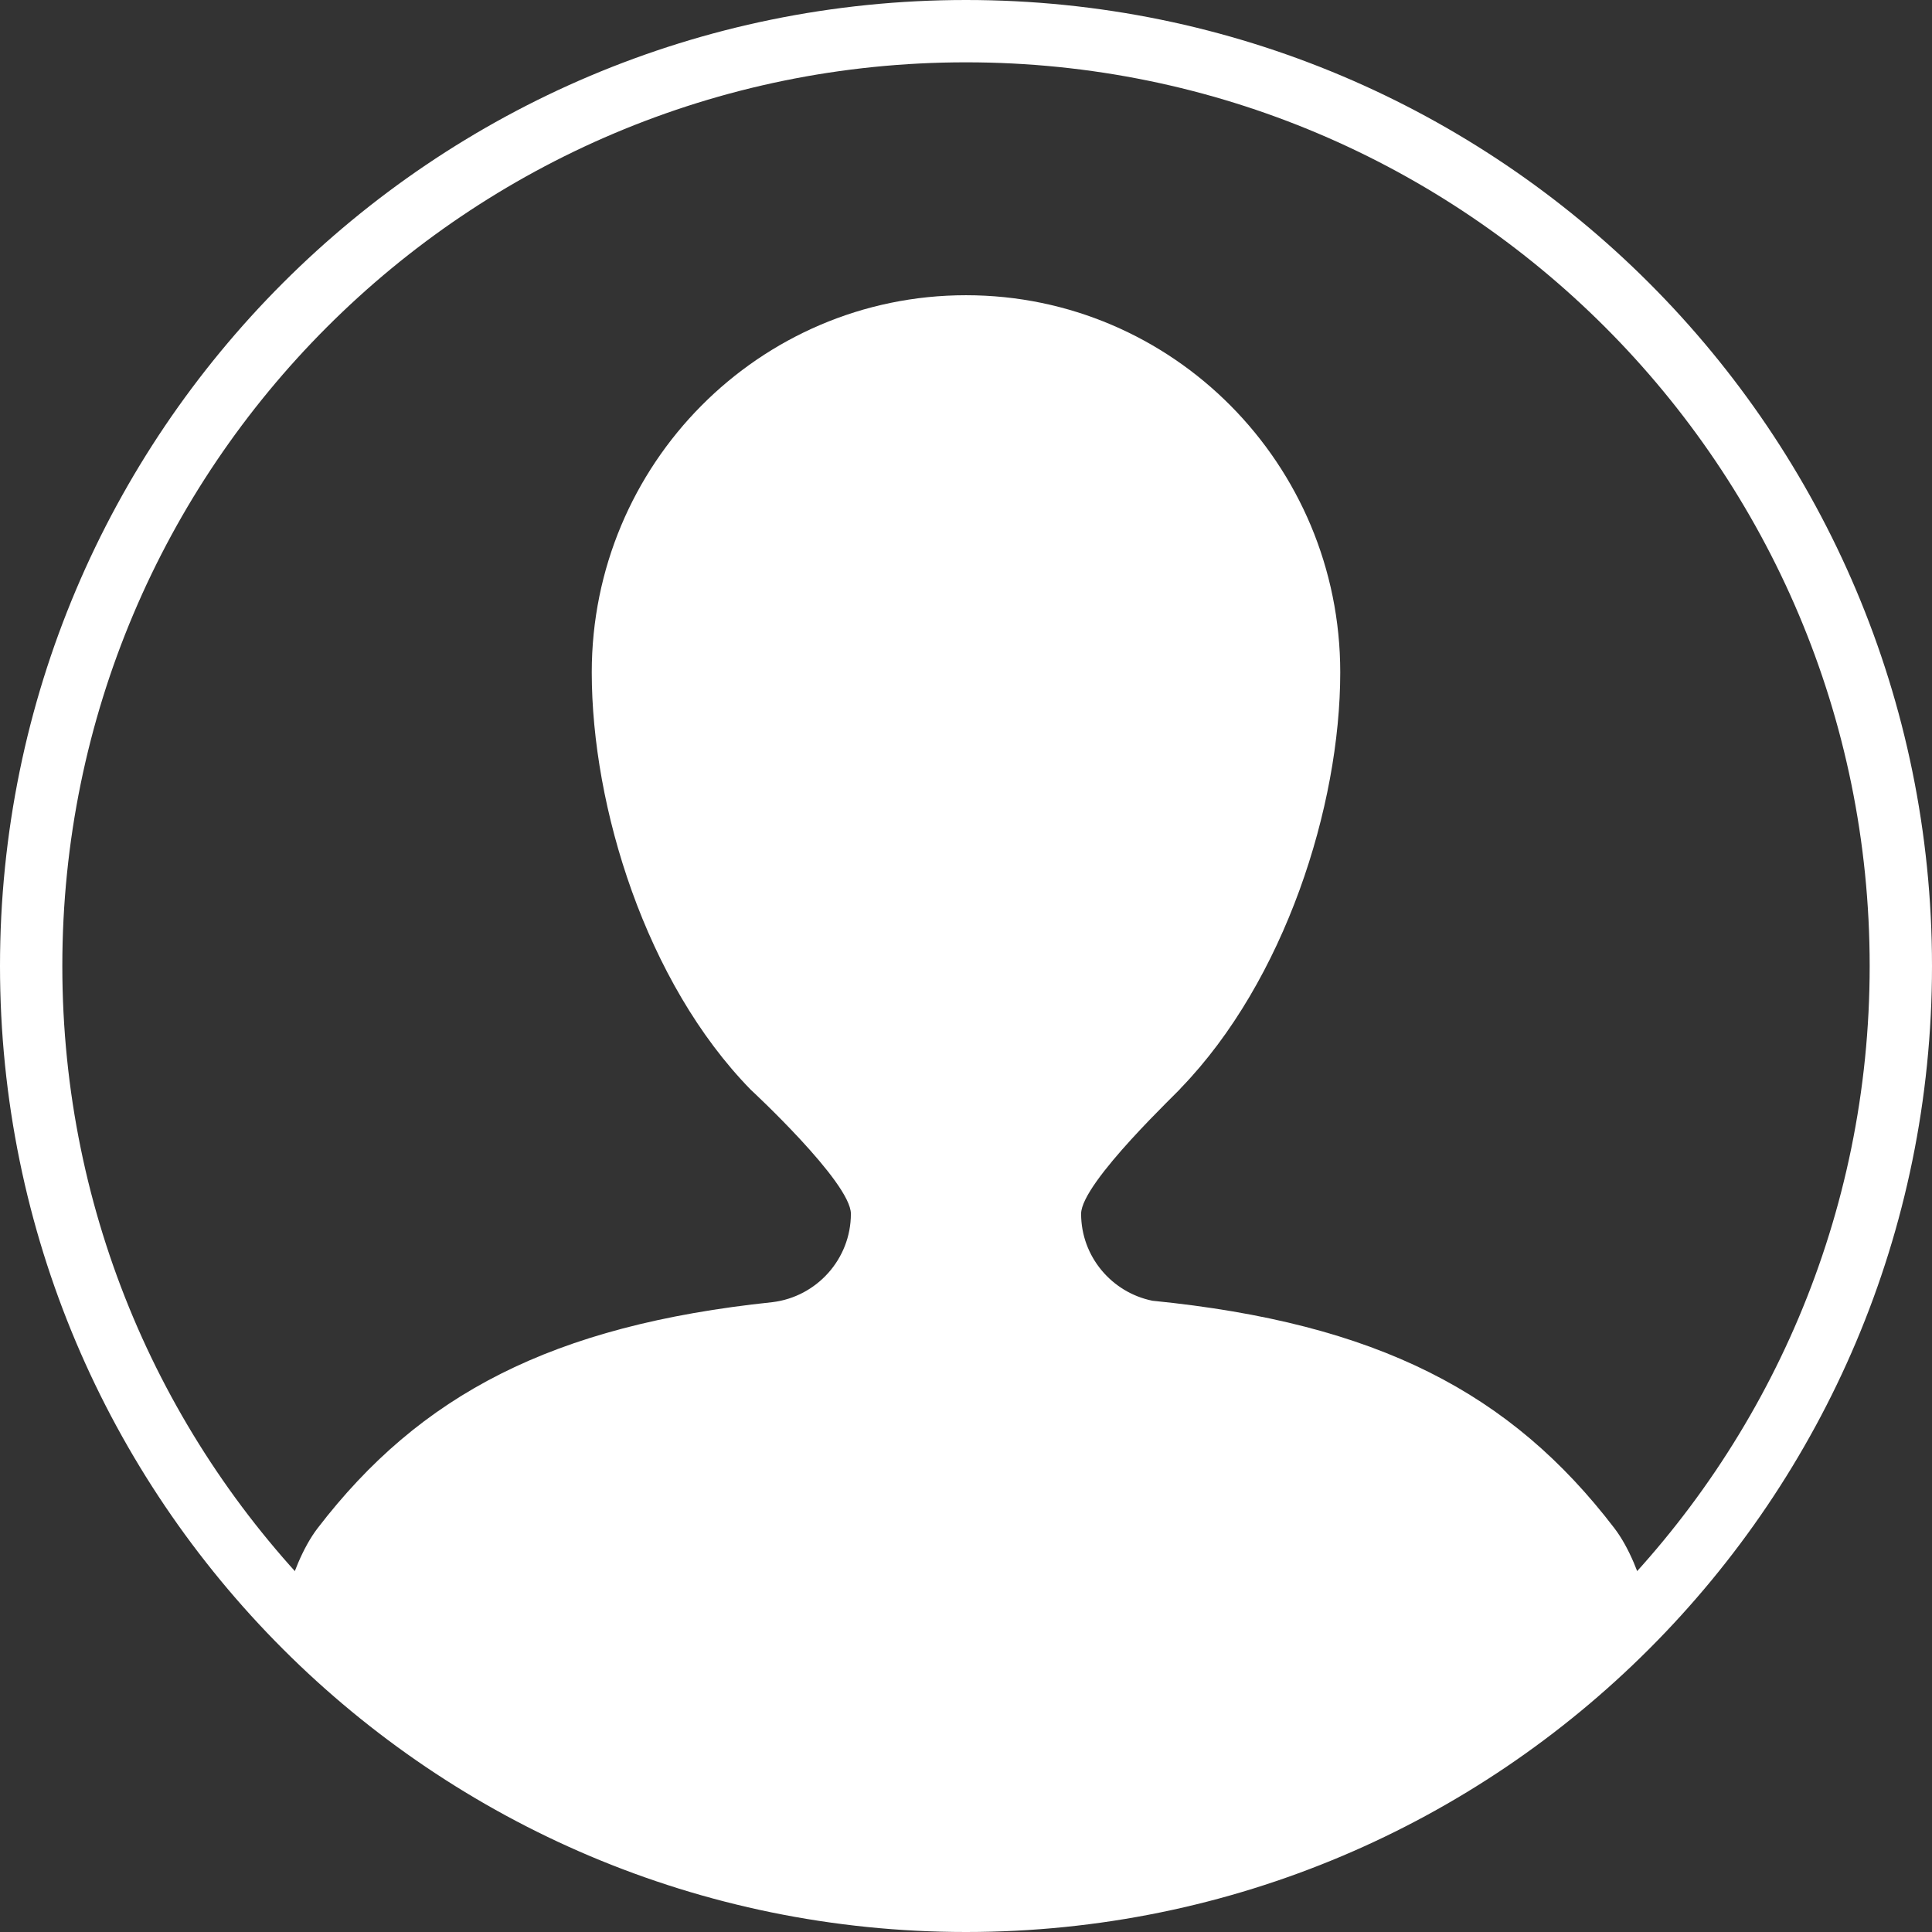 <?xml version="1.0" encoding="UTF-8" standalone="no"?>
<svg width="31px" height="31px" viewBox="0 0 31 31" version="1.1" xmlns="http://www.w3.org/2000/svg" xmlns:xlink="http://www.w3.org/1999/xlink" xmlns:sketch="http://www.bohemiancoding.com/sketch/ns">
    <rect x="0" y="0" width="31" height="31" fill="#333333" stroke="none"/>
    <!-- Generator: Sketch 3.4 (15575) - http://www.bohemiancoding.com/sketch -->
    <title>ico-user</title>
    <desc>Created with Sketch.</desc>
    <defs></defs>
    <g id="Page-1" stroke="none" stroke-width="1" fill="none" fill-rule="evenodd" sketch:type="MSPage">
        <g id="ico-user" sketch:type="MSLayerGroup">
            <path d="M30.5,15.5 C30.5,23.784 23.784,30.5 15.5,30.5 C7.216,30.5 0.5,23.784 0.5,15.5 C0.5,7.216 7.216,0.5 15.5,0.5 C23.784,0.5 30.5,7.216 30.5,15.5 L30.5,15.5 Z" id="Stroke-1" stroke="#FFFFFF" sketch:type="MSShapeGroup"></path>
            <path d="M18.491,20.871 C17.839,20.739 17.347,20.162 17.347,19.476 C17.347,18.972 18.96,17.468 18.949,17.457 C20.613,15.735 21.505,12.938 21.505,10.788 C21.505,7.448 18.817,4.737 15.5,4.737 C12.183,4.737 9.495,7.448 9.495,10.788 C9.495,12.95 10.364,15.764 12.046,17.485 C12.046,17.485 13.653,18.972 13.653,19.476 C13.653,20.202 13.104,20.808 12.394,20.894 C8.854,21.266 6.738,22.381 5.097,24.52 C4.862,24.826 4.68,25.285 4.554,25.751 C7.291,28.672 11.181,30.5 15.5,30.5 C19.819,30.5 23.709,28.672 26.446,25.751 C26.32,25.285 26.138,24.826 25.903,24.52 C24.245,22.352 22.106,21.231 18.491,20.871" id="Fill-3" fill="#FFFFFF" sketch:type="MSShapeGroup"></path>
        </g>
    </g>
</svg>